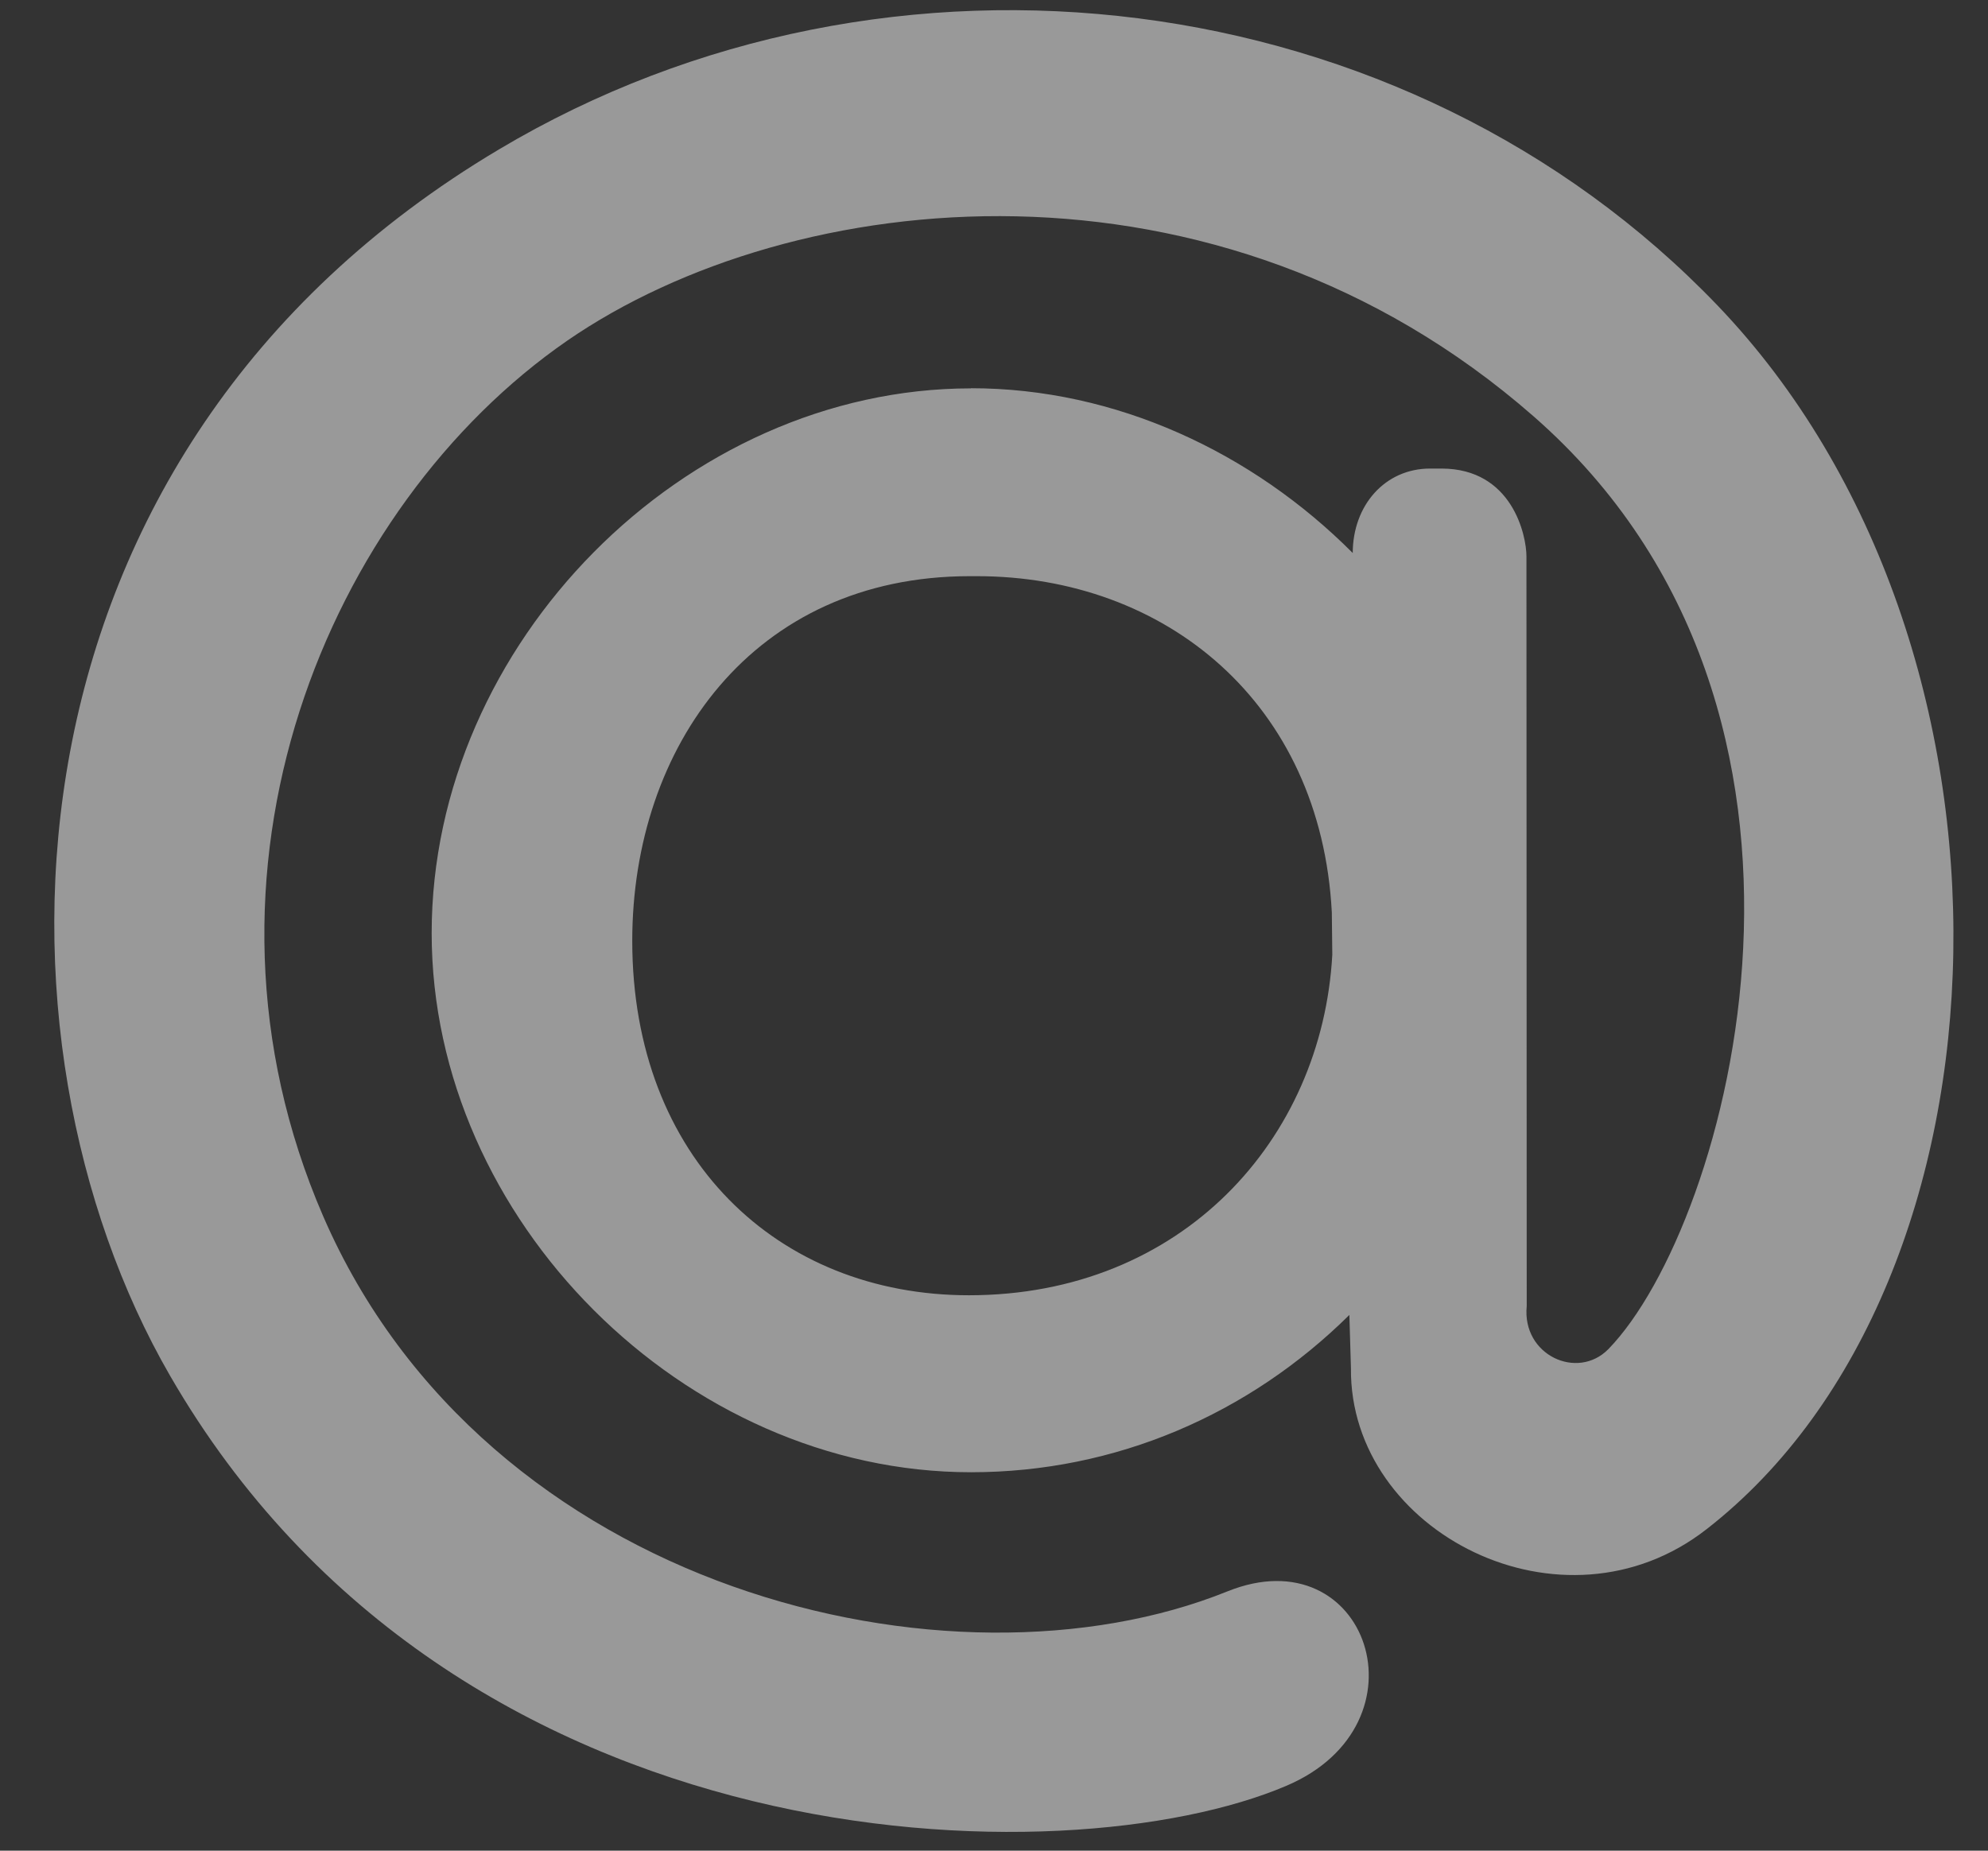 <svg width="29" height="27" viewBox="0 0 29 27" fill="none" xmlns="http://www.w3.org/2000/svg">
<rect x="0" y="0" width="29" height="27" fill="#333333" stroke="none"/>
<path d="M14.165 5.664C16.28 5.664 18.273 6.602 19.733 8.068V8.072C19.733 7.368 20.207 6.836 20.861 6.836H21.027C22.06 6.836 22.267 7.81 22.267 8.117L22.271 19.055C22.2 19.772 23.012 20.143 23.463 19.682C25.216 17.879 27.317 10.402 22.371 6.074C17.758 2.034 11.568 2.701 8.276 4.969C4.778 7.386 2.541 12.725 4.714 17.743C7.086 23.214 13.867 24.846 17.903 23.218C19.946 22.393 20.888 25.151 18.764 26.054C15.564 27.419 6.644 27.28 2.478 20.066C-0.336 15.193 -0.187 6.62 7.28 2.179C12.988 -1.221 20.519 -0.279 25.059 4.461C29.803 9.421 29.529 18.701 24.897 22.308C22.8 23.949 19.685 22.353 19.707 19.963L19.684 19.184C18.223 20.63 16.28 21.479 14.165 21.479C9.981 21.479 6.297 17.794 6.297 13.614C6.297 9.39 9.981 5.666 14.165 5.666V5.664ZM19.428 13.312C19.269 10.25 16.997 8.406 14.251 8.406H14.147C10.982 8.406 9.223 10.899 9.223 13.726C9.223 16.895 11.347 18.897 14.134 18.897C17.244 18.897 19.286 16.621 19.435 13.929L19.428 13.312Z" fill="white" fill-opacity="0.5"/>
</svg>
